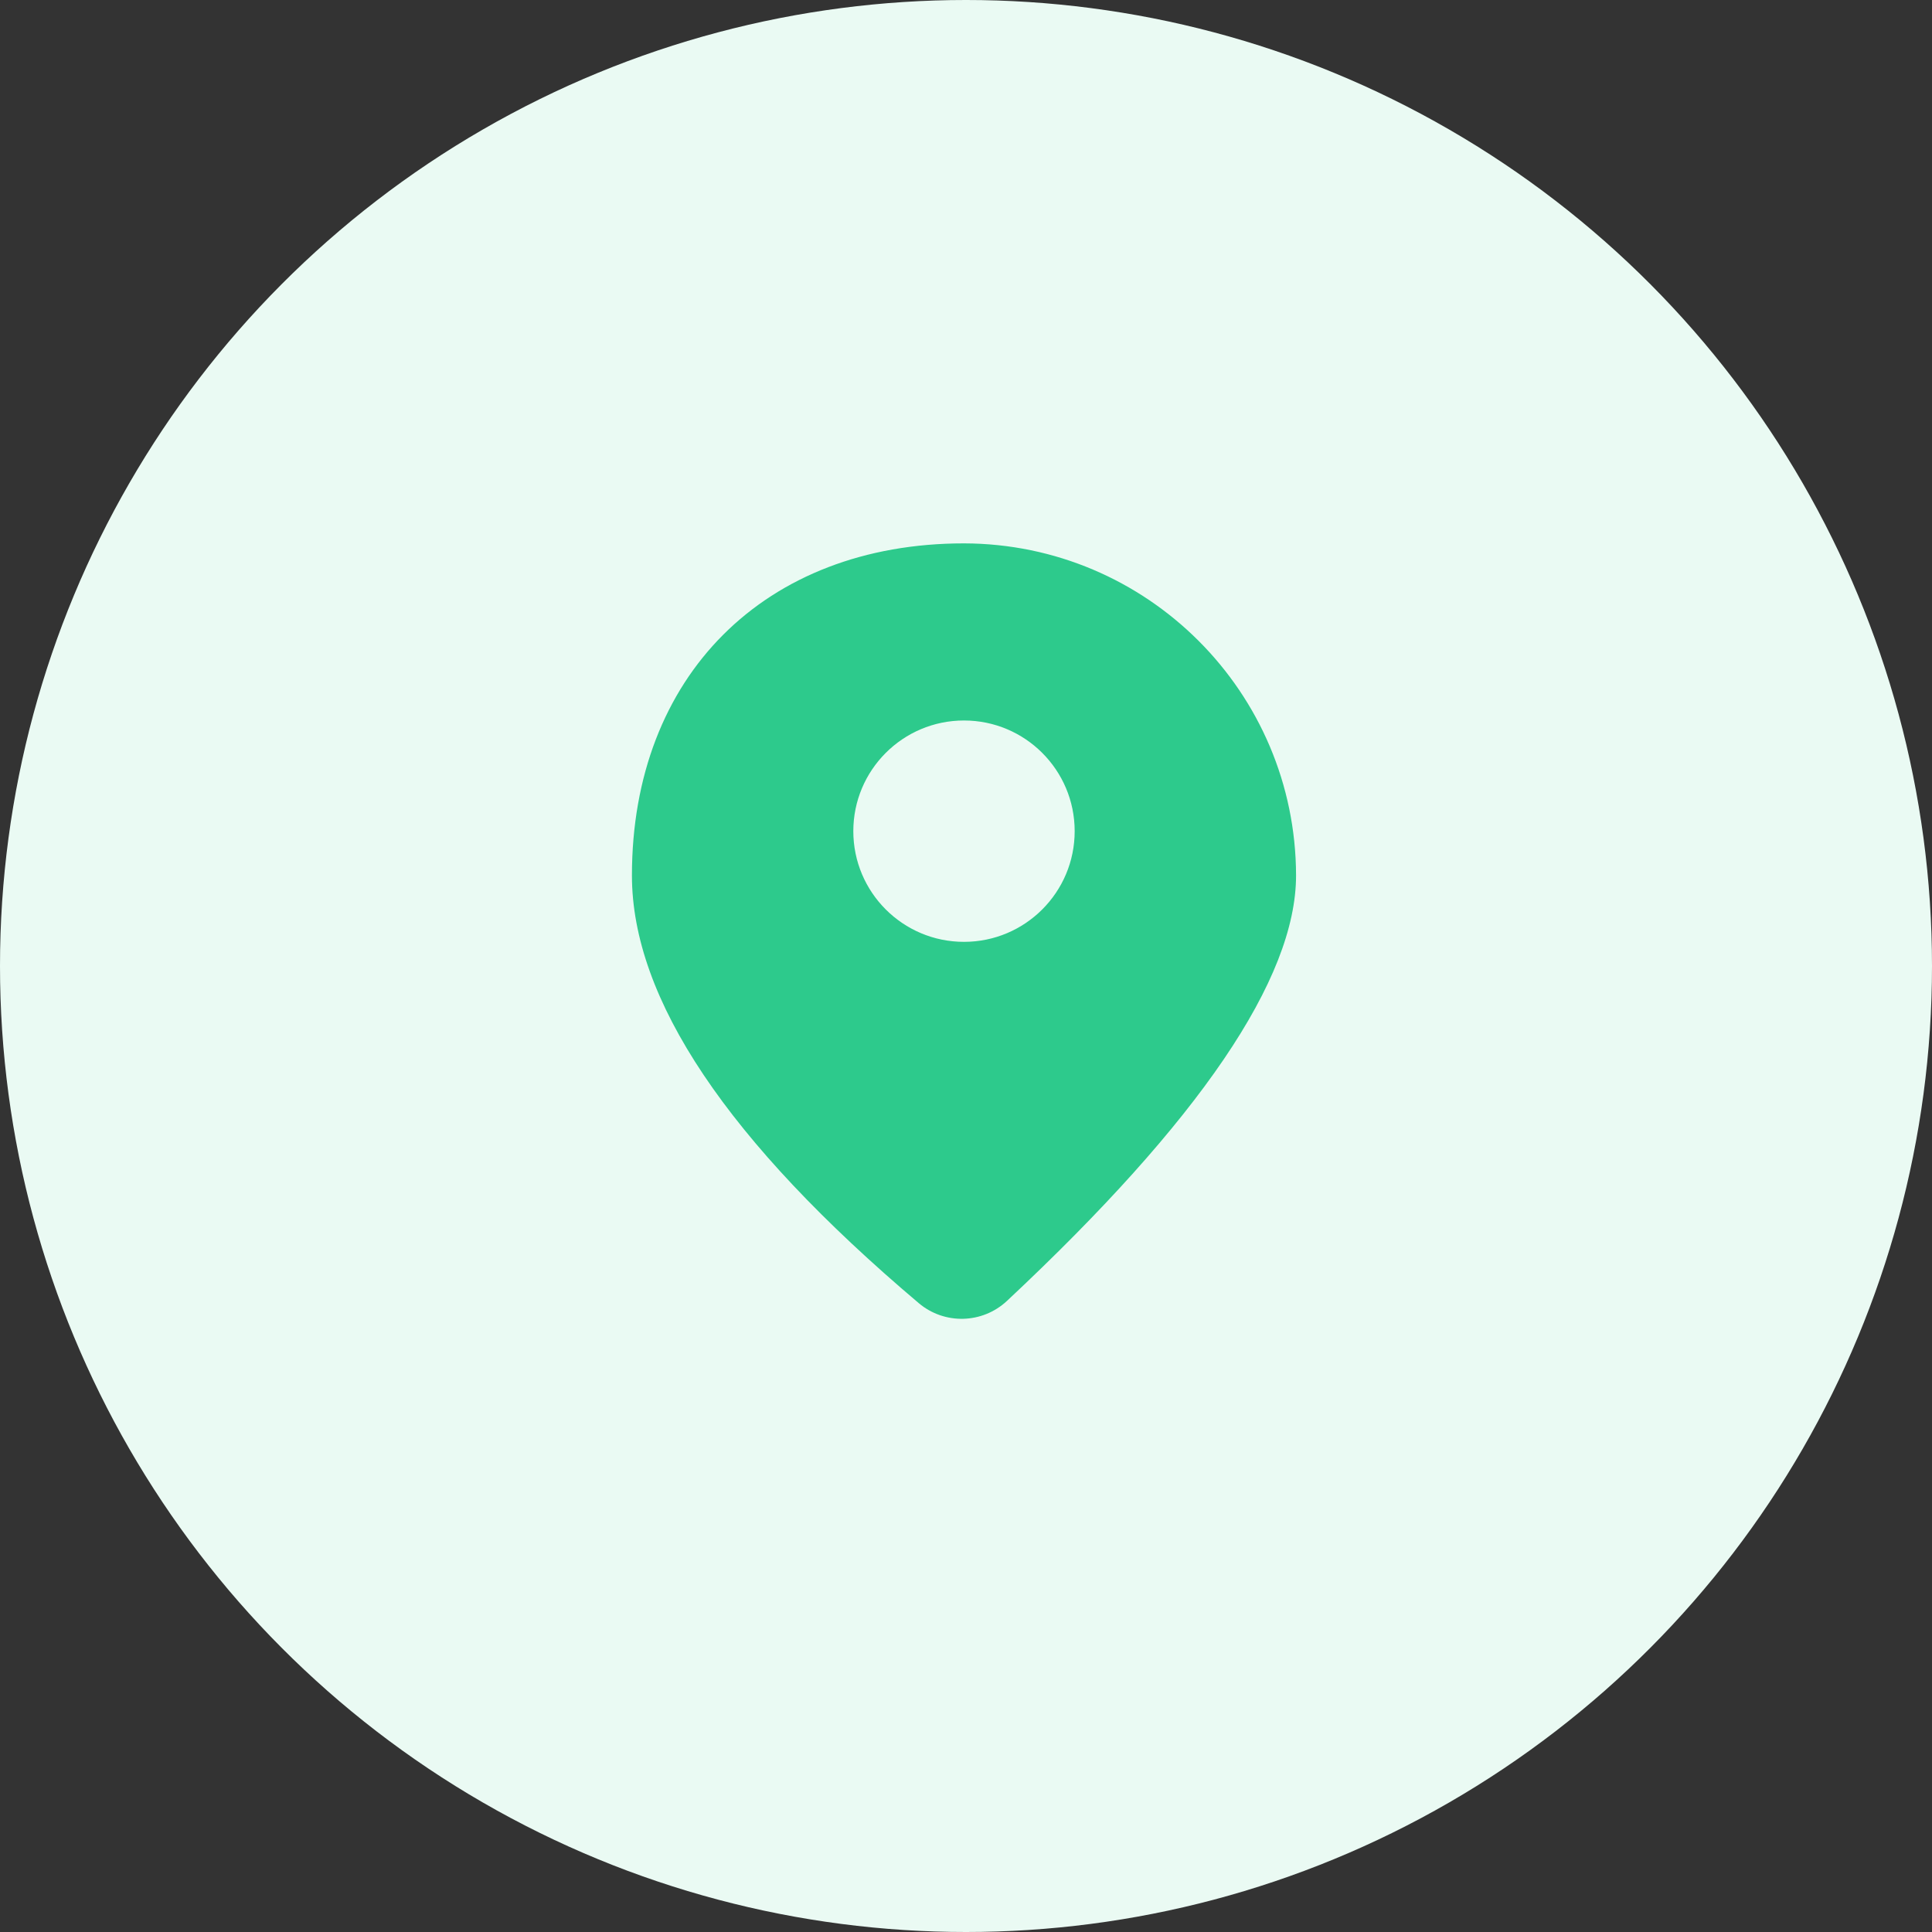 <svg width="80" height="80" viewBox="0 0 80 80" fill="none" xmlns="http://www.w3.org/2000/svg">
<rect x="0" y="0" width="80" height="80" fill="#333333" stroke="none"/>
<circle cx="40" cy="40" r="40" fill="#EAFAF3"/>
<path fill-rule="evenodd" clip-rule="evenodd" d="M26.167 36.25C26.167 28 31.667 22.5 39.917 22.5C47.504 22.516 53.651 28.663 53.667 36.25C53.667 40.527 49.677 46.399 41.697 53.867C40.678 54.82 39.107 54.86 38.042 53.959C30.125 47.264 26.167 41.361 26.167 36.25ZM39.917 39C42.448 39 44.5 36.948 44.5 34.417C44.5 31.886 42.448 29.834 39.917 29.834C37.386 29.834 35.334 31.886 35.334 34.417C35.334 36.948 37.386 39 39.917 39H39.917Z" fill="#2DCA8C"/>
</svg>
